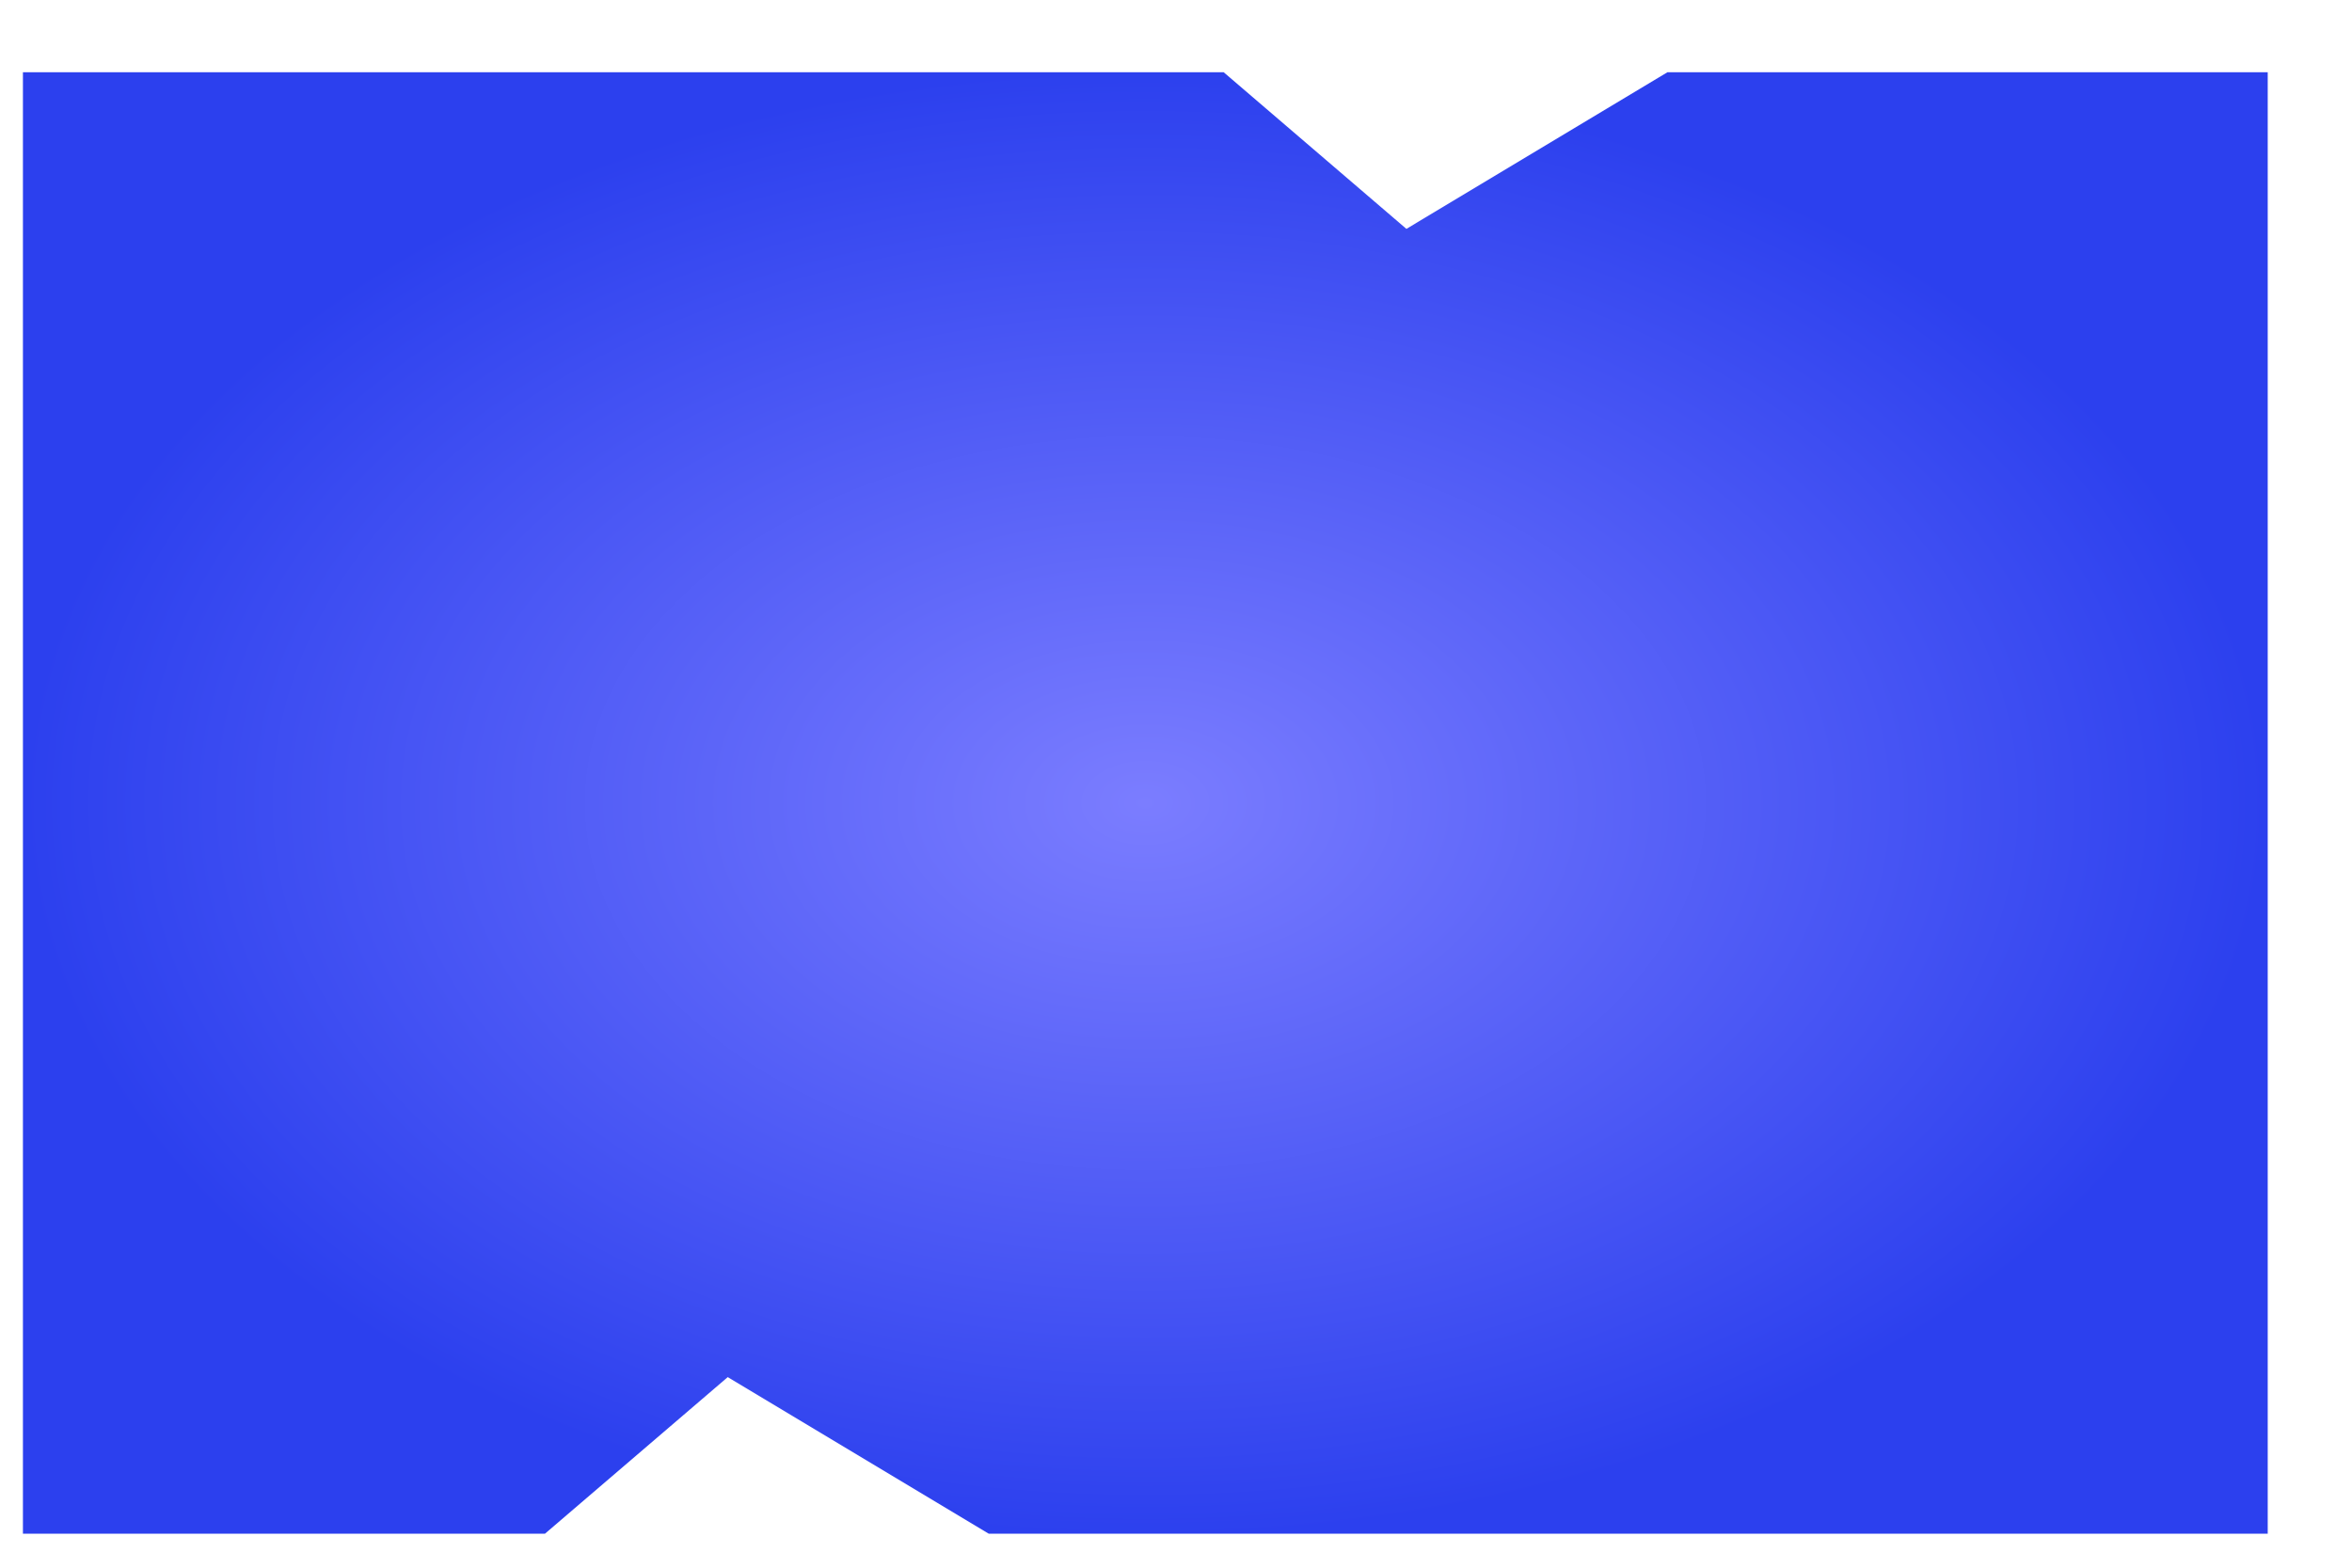 <svg aria-hidden="true" fill="none" viewBox="0 0 24 16" xmlns="http://www.w3.org/2000/svg">
    <path d="M17.015 0.737L14.351 2.336L12.486 0.737H0.234V15.653H5.561L7.426 14.055L10.089 15.653H23.14V0.737H17.015Z" fill="url(#paint0_radial_1_12149)"/>
    <defs>
        <radialGradient id="paint0_radial_1_12149" cx="0" cy="0" gradientTransform="translate(11.688 8.195) rotate(90) scale(7.458 11.453)" gradientUnits="userSpaceOnUse" r="1">
            <stop stop-color="#7B7DFF"/>
            <stop offset="1" stop-color="#2C40EE"/>
        </radialGradient>
    </defs>
</svg>